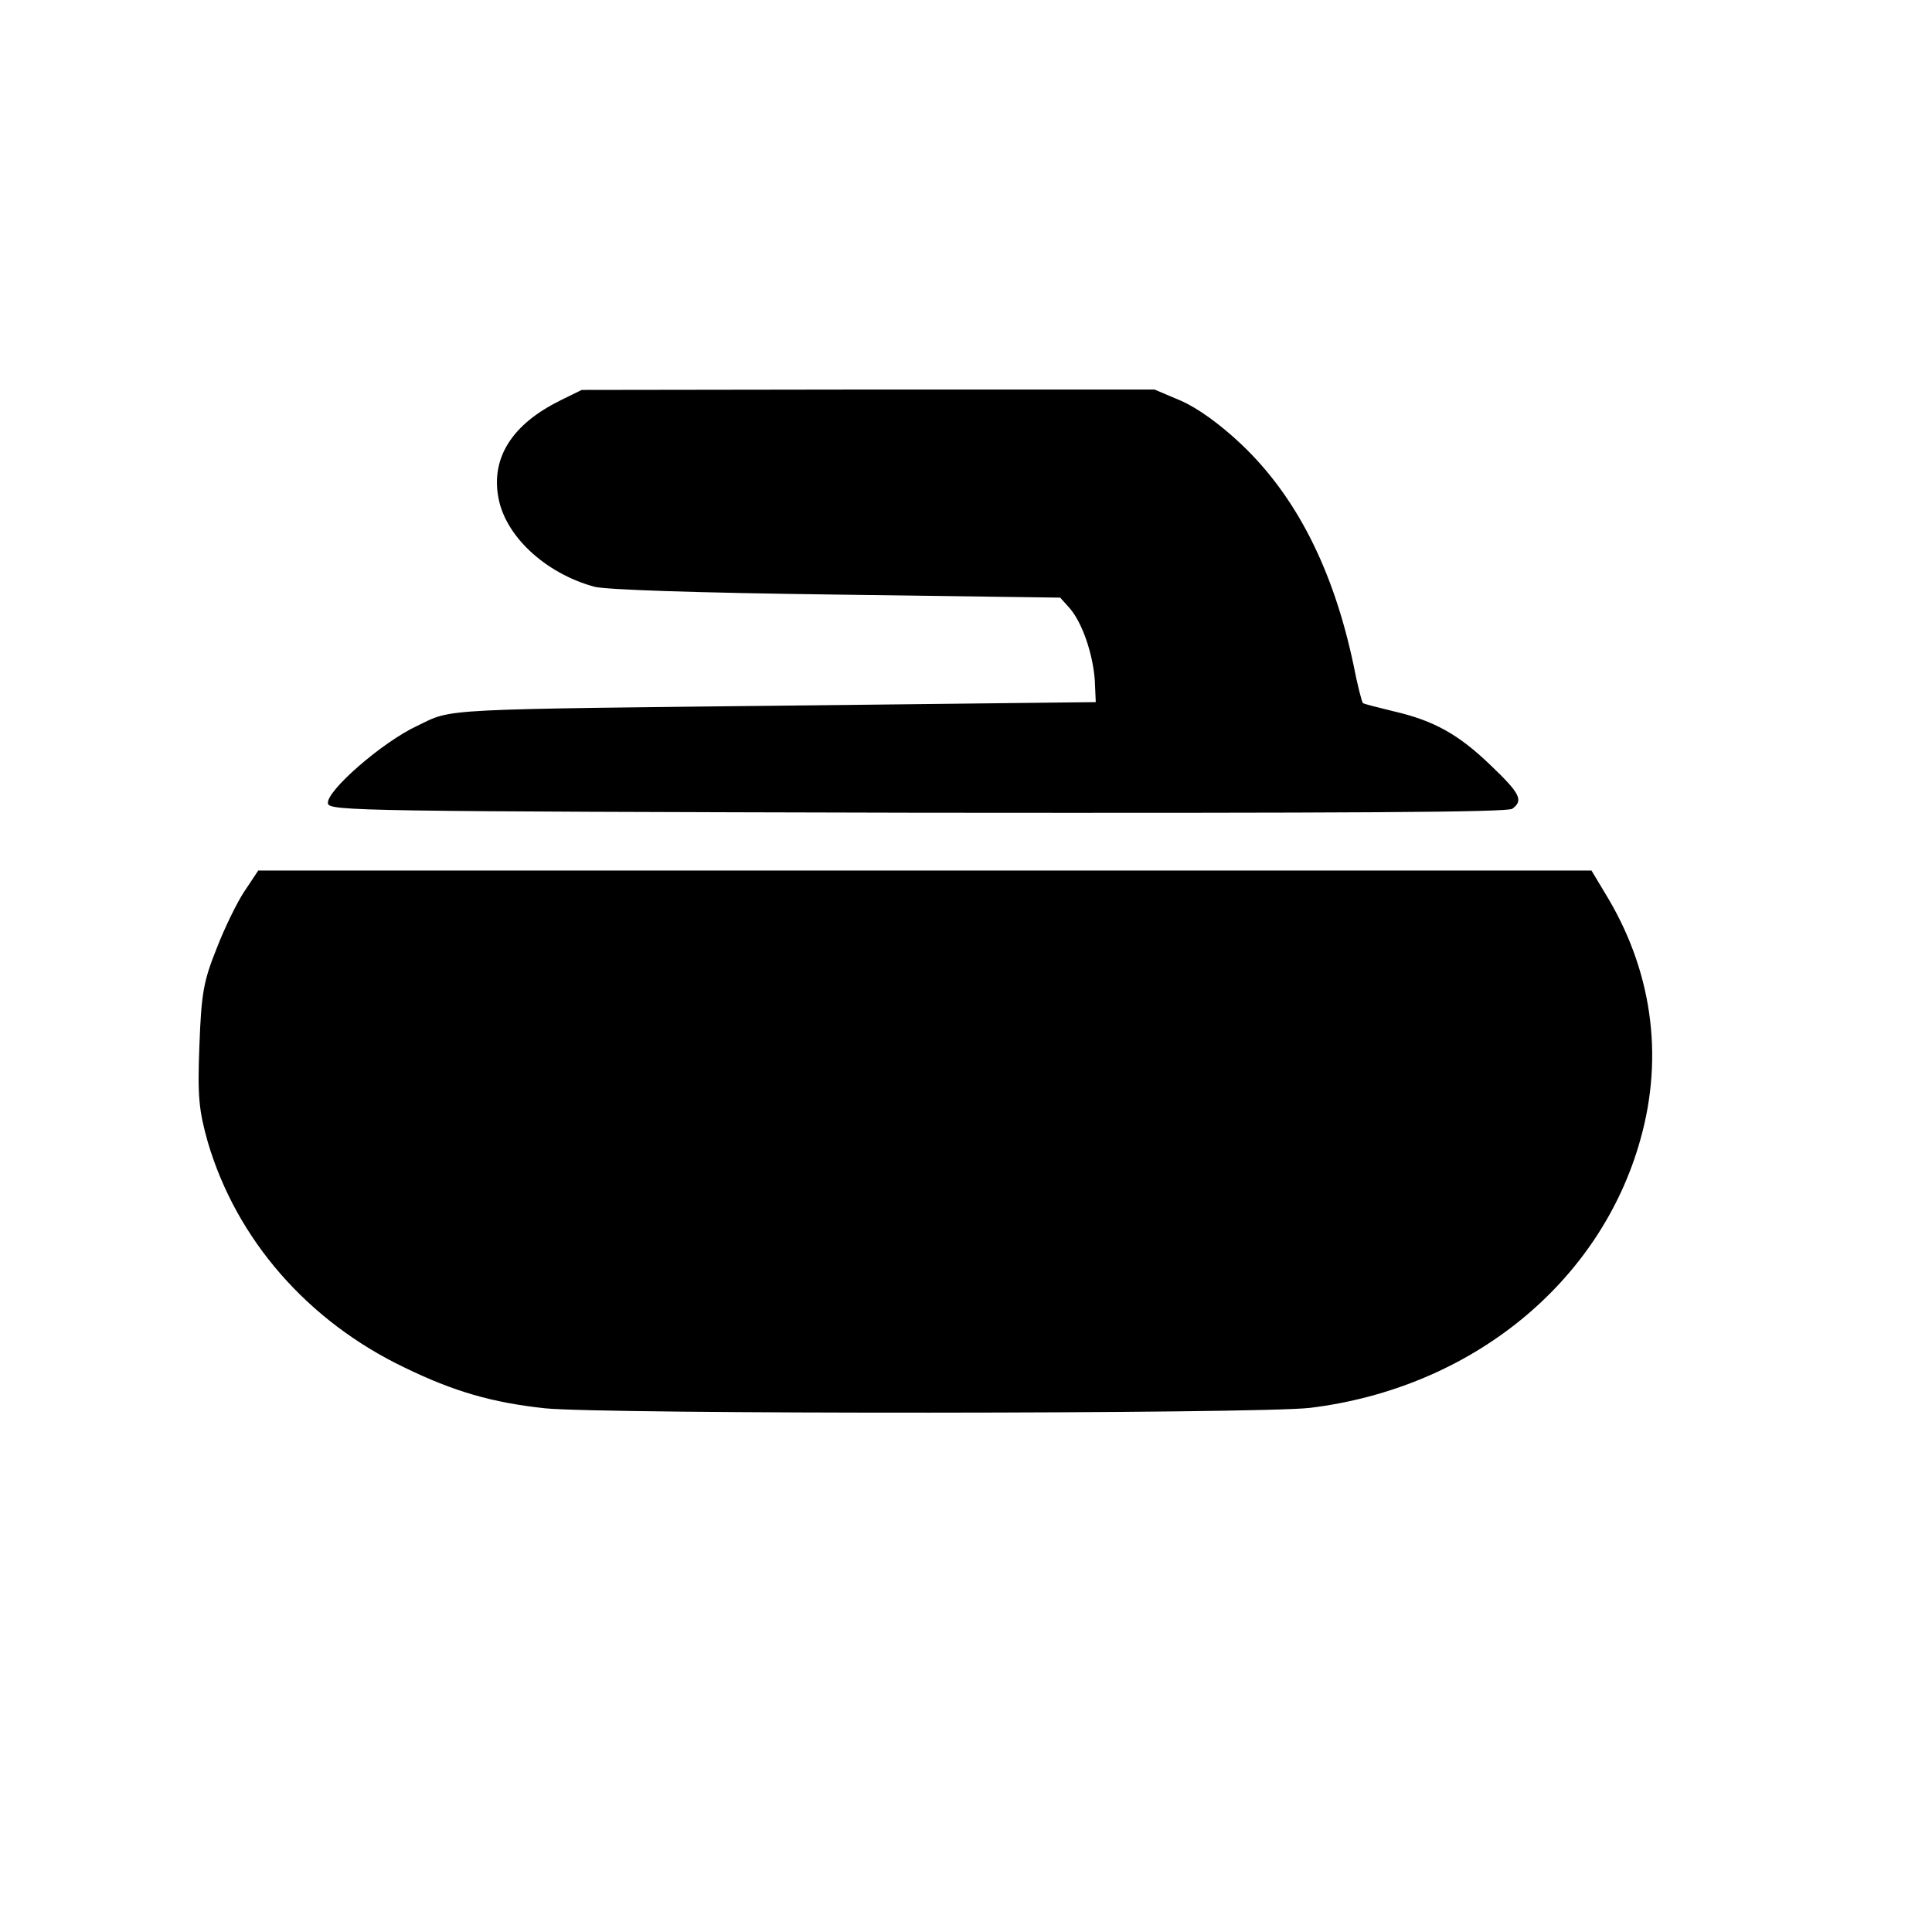 <?xml version="1.0" encoding="UTF-8" standalone="no"?>
<svg xmlns:rdf="http://www.w3.org/1999/02/22-rdf-syntax-ns#" xmlns="http://www.w3.org/2000/svg" viewBox="0 0 24 24" version="1.0" xmlns:cc="http://creativecommons.org/ns#" xmlns:dc="http://purl.org/dc/elements/1.1/" preserveAspectRatio="xMidYMid meet">
 <path d="m6.951 4.98c-0.584 0.288-0.848 0.701-0.762 1.189 0.08 0.483 0.578 0.95 1.192 1.119 0.135 0.038 1.26 0.076 2.999 0.098l2.79 0.038 0.117 0.13c0.16 0.185 0.289 0.57 0.313 0.896l0.012 0.272-3.343 0.038c-4.917 0.054-4.628 0.038-5.083 0.255-0.443 0.206-1.143 0.82-1.112 0.967 0.018 0.092 0.412 0.098 7.325 0.114 5.346 0.005 7.325-0.005 7.387-0.049 0.142-0.103 0.098-0.19-0.265-0.537-0.405-0.391-0.712-0.559-1.209-0.674-0.198-0.049-0.376-0.092-0.382-0.103-0.012-0.011-0.068-0.223-0.117-0.478-0.251-1.184-0.712-2.091-1.394-2.737-0.265-0.25-0.536-0.445-0.745-0.538l-0.332-0.141h-3.558l-3.558 0.005-0.277 0.136z"/>
 <path d="m3.042 11.063c-0.092 0.136-0.252 0.462-0.35 0.717-0.166 0.413-0.191 0.565-0.215 1.211-0.025 0.63-0.006 0.804 0.104 1.195 0.356 1.211 1.241 2.227 2.446 2.803 0.615 0.299 1.088 0.434 1.739 0.505 0.719 0.076 8.868 0.071 9.507-0.005 1.997-0.244 3.607-1.548 4.105-3.335 0.295-1.048 0.141-2.118-0.442-3.063l-0.166-0.277h-8.284-8.278l-0.166 0.25z"/>
</svg>
